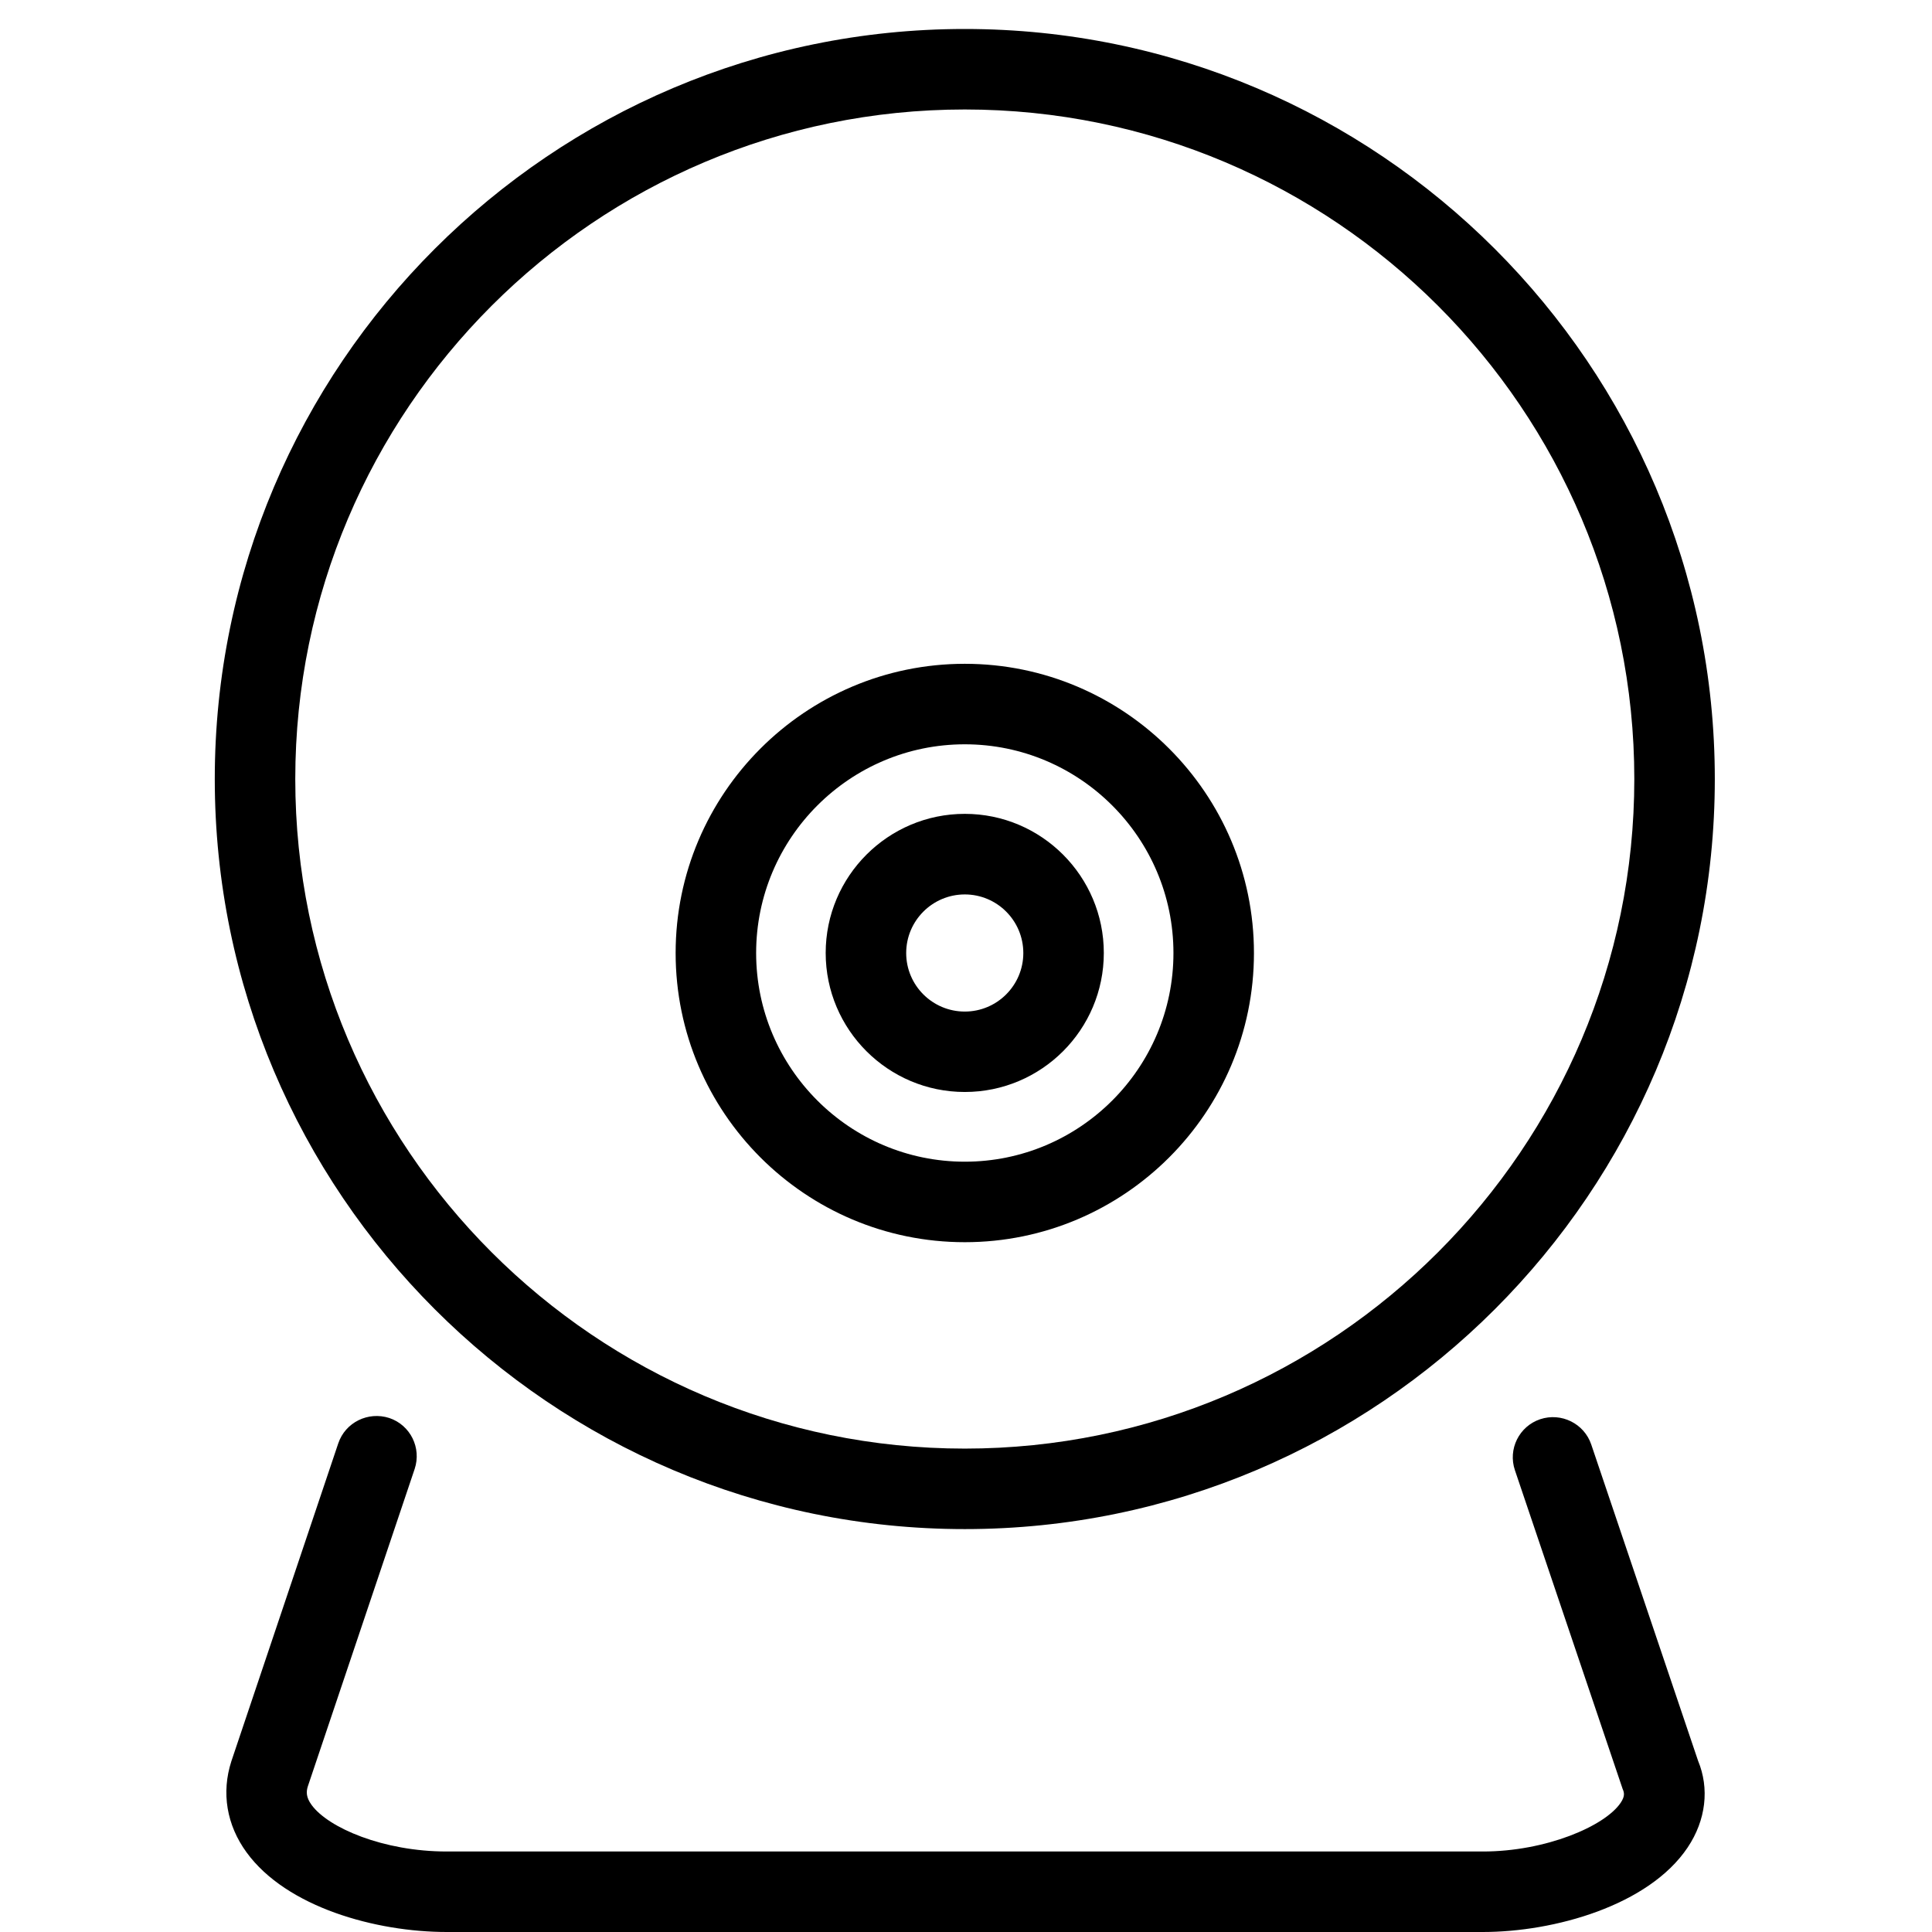 <?xml version="1.0" encoding="utf-8"?>
<!-- Generator: Adobe Illustrator 18.1.0, SVG Export Plug-In . SVG Version: 6.00 Build 0)  -->
<svg version="1.1" id="Layer_1" xmlns="http://www.w3.org/2000/svg" xmlns:xlink="http://www.w3.org/1999/xlink" x="0px" y="0px"
	 width="24px" height="24px" viewBox="0 0 24 24" enable-background="new 0 0 24 24" xml:space="preserve">
<g>
	<path d="M18.421,24H5.55c-0.879,0-1.99-0.306-2.487-0.989c-0.248-0.34-0.315-0.742-0.189-1.132l1.328-3.949
		c0.088-0.261,0.371-0.4,0.634-0.315c0.262,0.088,0.402,0.371,0.315,0.633l-1.327,3.943
		c-0.021,0.066-0.023,0.135,0.047,0.231C4.078,22.706,4.762,23,5.55,23h12.871c0.781,0,1.516-0.314,1.712-0.606
		c0.055-0.082,0.044-0.126,0.024-0.171l-1.338-3.959c-0.089-0.262,0.052-0.546,0.314-0.634
		c0.262-0.087,0.546,0.054,0.634,0.314l1.327,3.929c0.142,0.342,0.1,0.735-0.13,1.078
		C20.48,23.672,19.307,24,18.421,24z"/>
	<path d="M11.985,18.995c-5.138,0-9.317-4.18-9.317-9.318c0-5.138,4.18-9.317,9.317-9.317
		s9.317,4.18,9.317,9.317C21.303,14.815,17.123,18.995,11.985,18.995z M11.985,1.36
		c-4.586,0-8.317,3.731-8.317,8.317s3.731,8.318,8.317,8.318c4.586,0,8.317-3.731,8.317-8.318
		S16.571,1.36,11.985,1.36z"/>
	<path d="M11.985,15.431c-1.981,0-3.592-1.611-3.592-3.592s1.611-3.593,3.592-3.593s3.592,1.612,3.592,3.593
		S13.966,15.431,11.985,15.431z M11.985,9.246c-1.429,0-2.592,1.163-2.592,2.593c0,1.429,1.163,2.592,2.592,2.592
		s2.592-1.163,2.592-2.592C14.577,10.409,13.414,9.246,11.985,9.246z"/>
	<path d="M11.985,13.565c-0.953,0-1.728-0.774-1.728-1.727s0.775-1.728,1.728-1.728s1.727,0.775,1.727,1.728
		S12.938,13.565,11.985,13.565z M11.985,11.111c-0.401,0-0.728,0.326-0.728,0.728c0,0.401,0.326,0.727,0.728,0.727
		c0.401,0,0.727-0.326,0.727-0.727C12.712,11.437,12.386,11.111,11.985,11.111z"/>
</g>
<rect x="-0.014" fill="none" width="24" height="24"/>
</svg>
